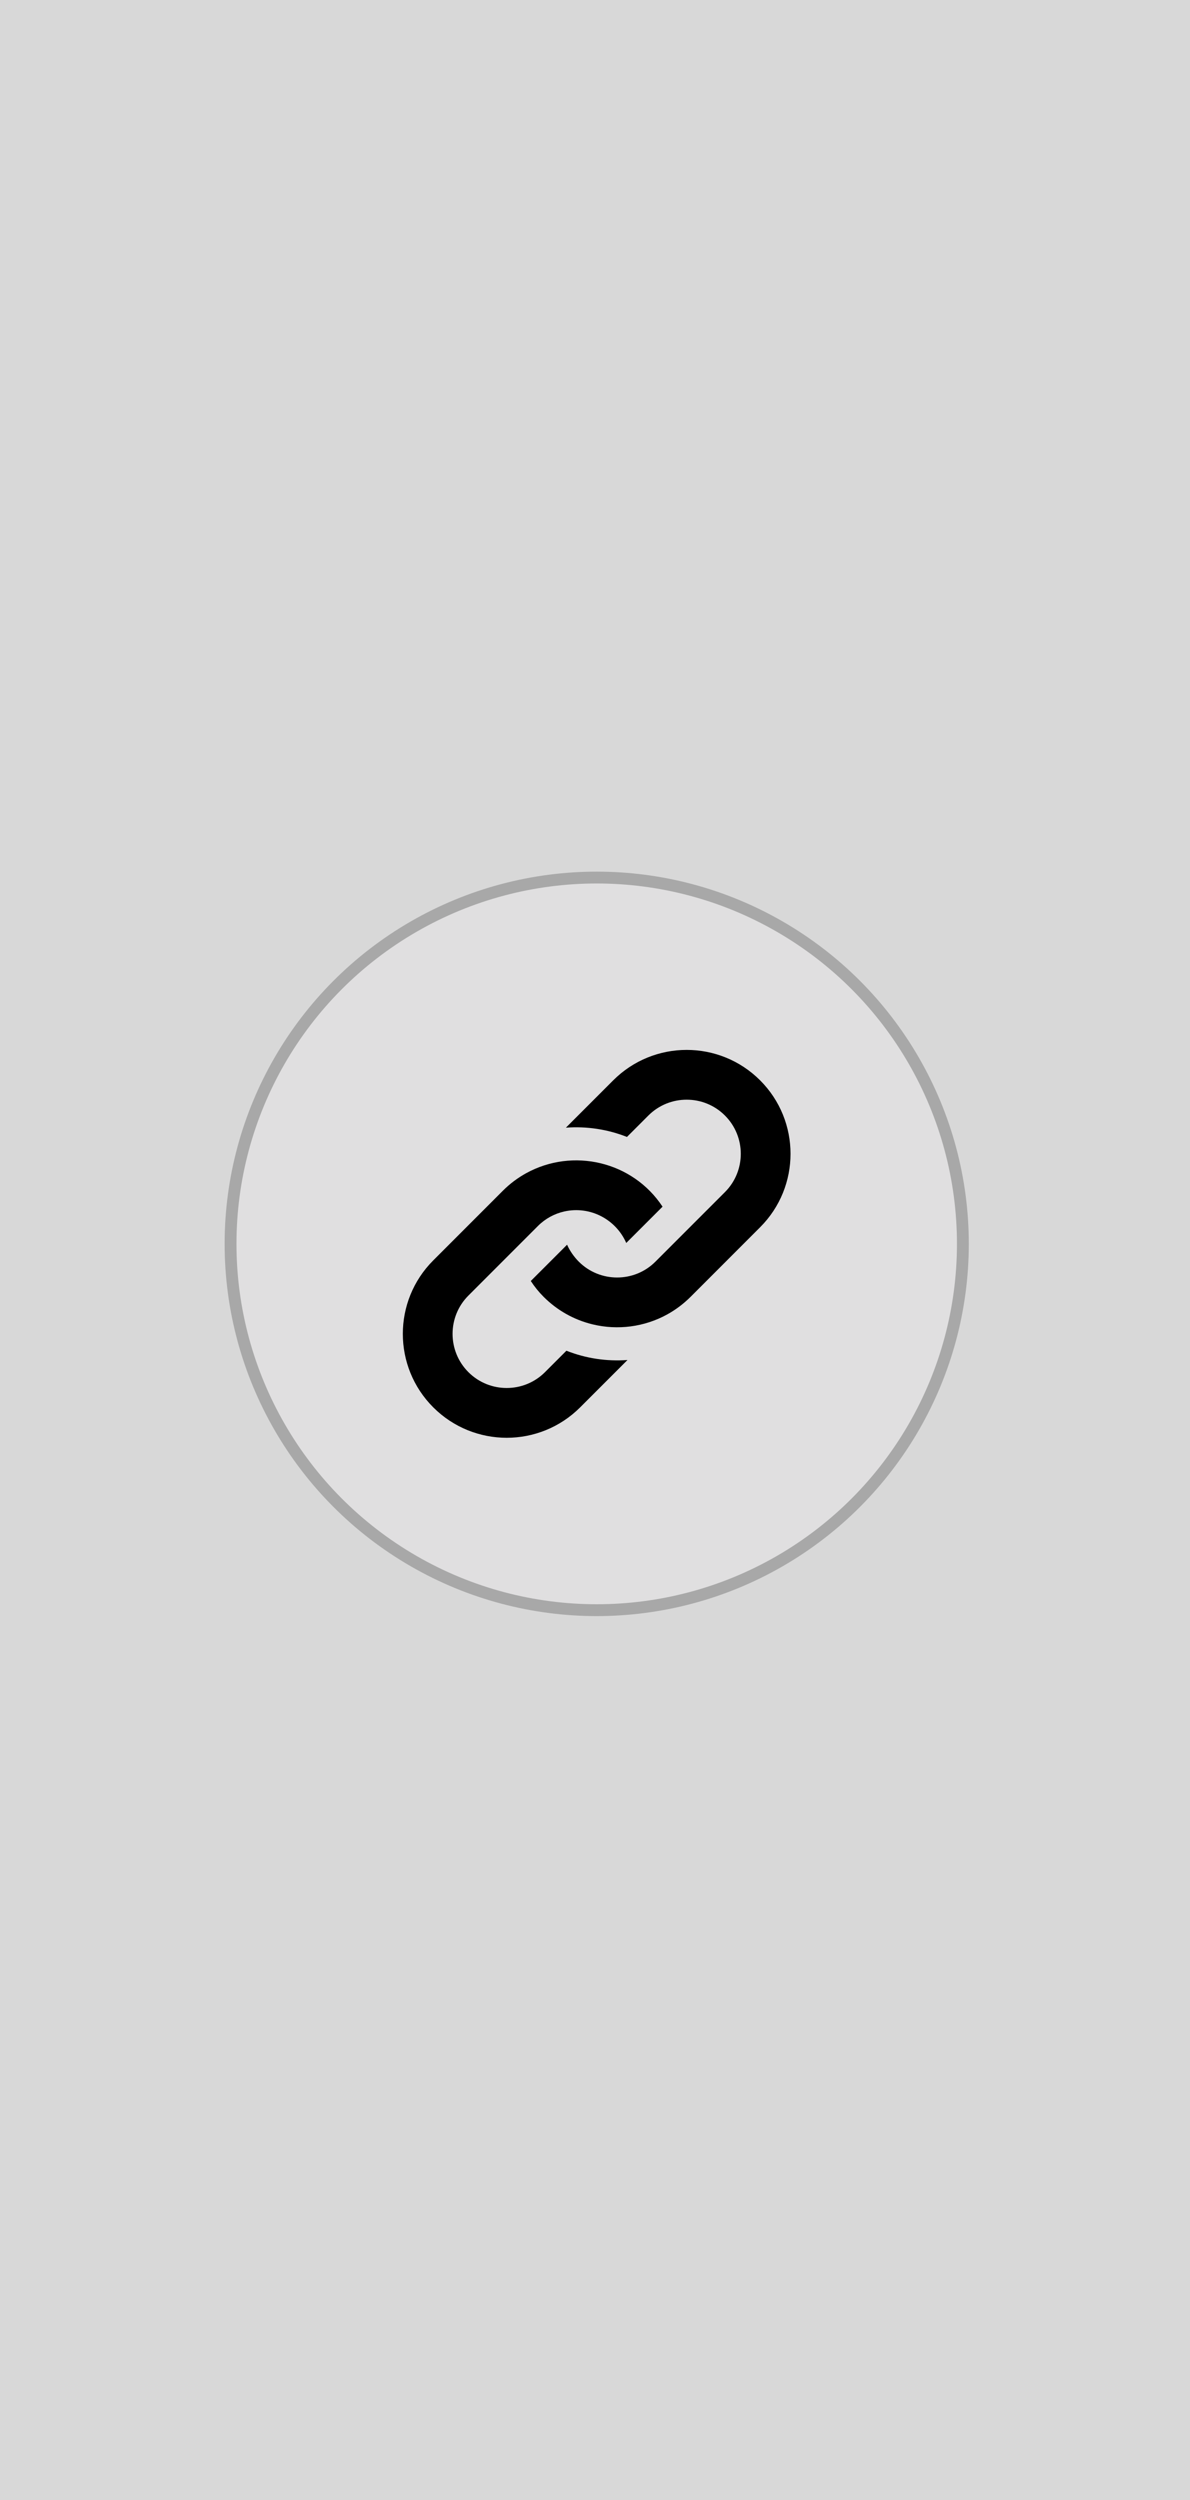<?xml version="1.0" encoding="UTF-8" standalone="no"?>
<!DOCTYPE svg PUBLIC "-//W3C//DTD SVG 1.1//EN" "http://www.w3.org/Graphics/SVG/1.1/DTD/svg11.dtd">
<svg width="100%" height="100%" viewBox="0 0 100 210" version="1.1" xmlns="http://www.w3.org/2000/svg" xmlns:xlink="http://www.w3.org/1999/xlink" xml:space="preserve" xmlns:serif="http://www.serif.com/" style="fill-rule:evenodd;clip-rule:evenodd;stroke-miterlimit:10;">
    <g transform="matrix(1.505,0,0,1,2.147,0)">
        <rect x="-4.255" y="-3.063" width="82.801" height="233.871" style="fill:rgb(216,216,216);"/>
    </g>
    <g transform="matrix(1.81,0,0,1.81,17.564,71.905)">
        <clipPath id="_clip1">
            <path d="M-264,-207L39,-207C44.523,-207 49,-202.523 49,-197L49,45C49,50.523 44.523,55 39,55L-264,55C-269.523,55 -274,50.523 -274,45L-274,-197C-274,-202.523 -269.523,-207 -264,-207Z"/>
        </clipPath>
        <g clip-path="url(#_clip1)">
            <g>
                <clipPath id="_clip2">
                    <path d="M18,35C27.389,35 35,27.389 35,18C35,8.611 27.389,1 18,1C8.611,1 1,8.611 1,18C1,27.389 8.611,35 18,35Z"/>
                </clipPath>
                <g clip-path="url(#_clip2)">
                    <rect x="0" y="0" width="36" height="36" style="fill:rgb(224,223,224);"/>
                </g>
                <g transform="matrix(-1,-0,0,-1,35,35)">
                    <circle cx="17" cy="17" r="17" style="fill:none;stroke:rgb(168,168,168);stroke-width:0.55px;"/>
                </g>
            </g>
        </g>
    </g>
    <g transform="matrix(1.81,0,0,1.81,33.851,88.193)">
        <clipPath id="_clip3">
            <path d="M-273,-216L30,-216C35.523,-216 40,-211.523 40,-206L40,36C40,41.523 35.523,46 30,46L-273,46C-278.523,46 -283,41.523 -283,36L-283,-206C-283,-211.523 -278.523,-216 -273,-216Z"/>
        </clipPath>
        <g clip-path="url(#_clip3)">
            <g>
                <clipPath id="_clip4">
                    <path d="M4.641,6.539C4.97,6.209 5.335,5.938 5.724,5.723C7.889,4.53 10.666,5.165 12.058,7.275L10.373,8.959C9.89,7.857 8.691,7.23 7.498,7.497C7.048,7.598 6.622,7.822 6.273,8.171L3.045,11.4C2.064,12.38 2.064,13.975 3.045,14.955C4.025,15.935 5.62,15.935 6.6,14.955L7.595,13.96C8.501,14.319 9.471,14.462 10.43,14.391L8.233,16.588C6.349,18.471 3.296,18.471 1.413,16.588C-0.471,14.704 -0.471,11.651 1.413,9.768L4.641,6.539ZM9.768,1.412L7.571,3.609C8.529,3.537 9.5,3.681 10.406,4.039L11.4,3.045C12.381,2.064 13.975,2.064 14.955,3.045C15.936,4.025 15.936,5.619 14.955,6.599L11.726,9.828C10.743,10.811 9.146,10.803 8.171,9.828C7.944,9.601 7.748,9.318 7.626,9.04L5.941,10.724C6.118,10.992 6.302,11.224 6.538,11.46C7.147,12.069 7.923,12.523 8.816,12.738C9.972,13.016 11.211,12.862 12.276,12.275C12.664,12.061 13.029,11.789 13.359,11.46L16.587,8.231C18.471,6.348 18.471,3.295 16.588,1.412C14.704,-0.471 11.651,-0.471 9.768,1.412Z" clip-rule="nonzero"/>
                </clipPath>
                <g clip-path="url(#_clip4)">
                    <rect x="0" y="0" width="18" height="18"/>
                </g>
            </g>
        </g>
    </g>
</svg>
